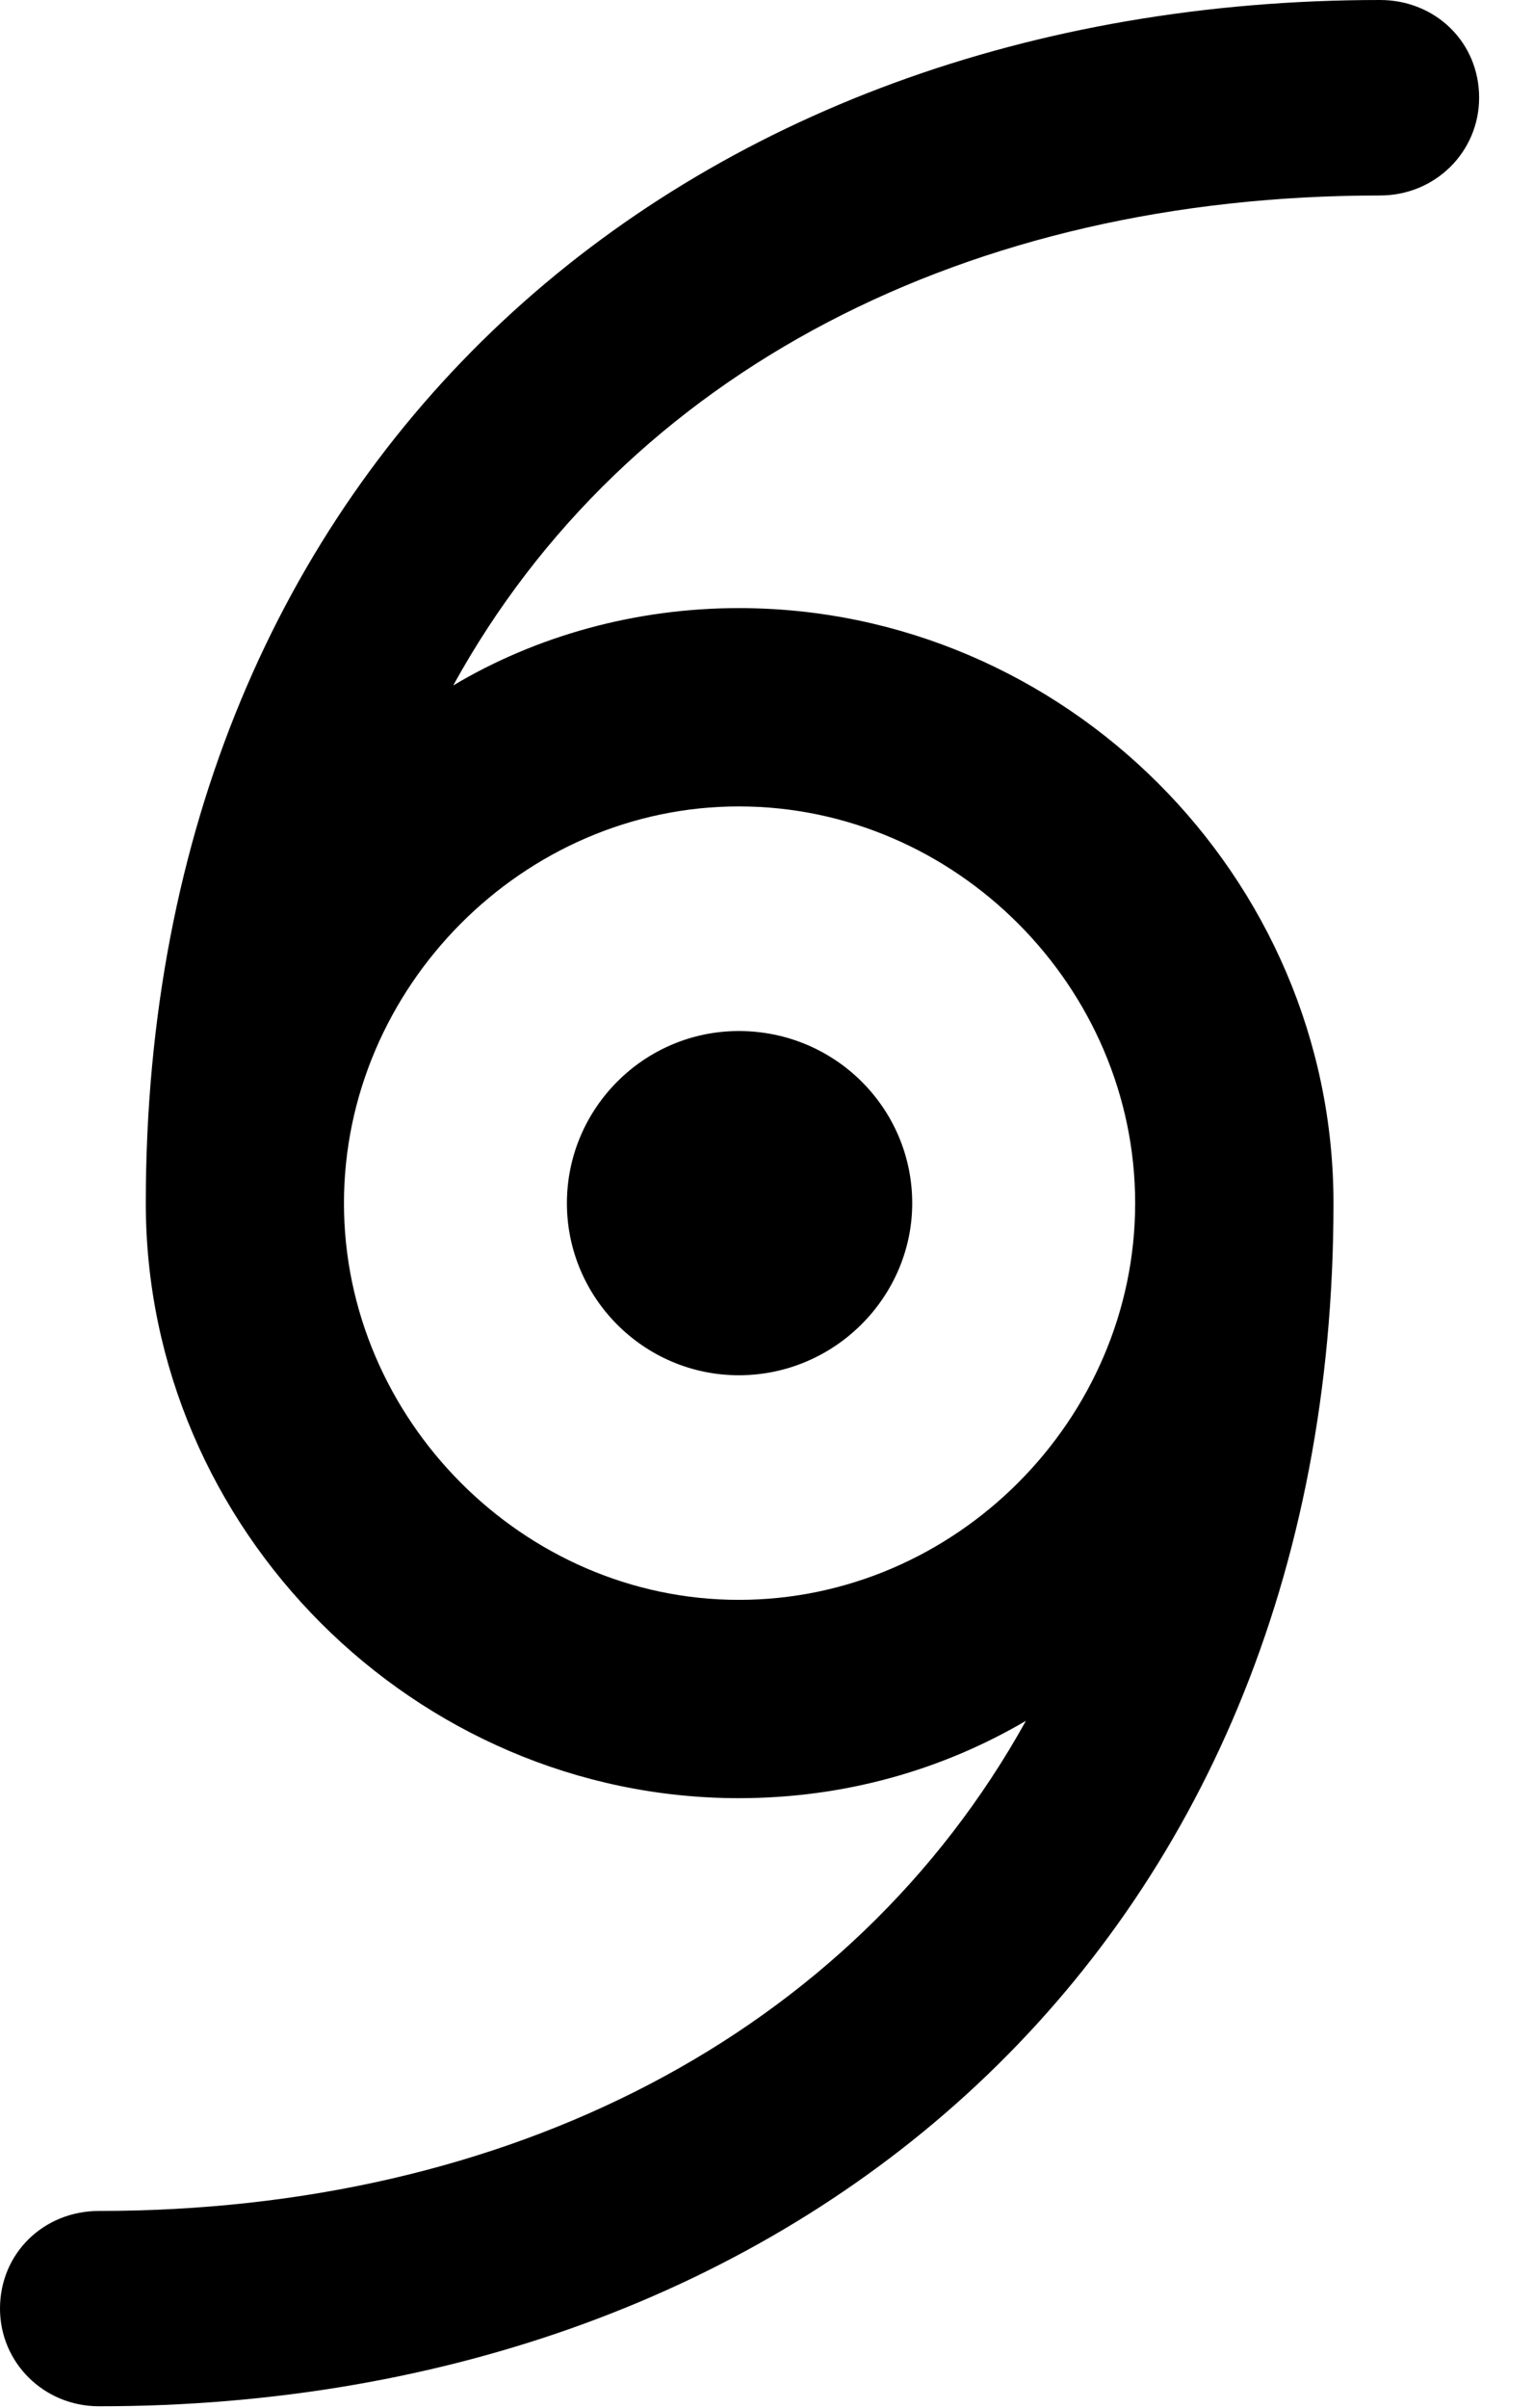 <svg version="1.1" xmlns="http://www.w3.org/2000/svg" xmlns:xlink="http://www.w3.org/1999/xlink" width="10.273" height="16.123" viewBox="0 0 10.273 16.123">
 <g>
  <rect height="16.123" opacity="0" width="10.273" x="0" y="0"/>
  <path d="M0 15.459C0 15.82 0.293 16.113 0.664 16.113C5.322 16.113 8.936 13.057 8.936 8.057C8.936 5.869 7.129 4.072 4.951 4.072C4.258 4.072 3.594 4.258 3.037 4.59C4.199 2.48 6.494 1.309 9.248 1.309C9.619 1.309 9.912 1.016 9.912 0.654C9.912 0.283 9.619 0 9.248 0C4.59 0 0.977 3.057 0.977 8.057C0.977 10.244 2.783 12.041 4.951 12.041C5.654 12.041 6.309 11.855 6.875 11.523C5.703 13.633 3.398 14.805 0.664 14.805C0.293 14.805 0 15.088 0 15.459ZM2.305 8.057C2.305 6.611 3.506 5.4 4.951 5.4C6.406 5.4 7.607 6.611 7.607 8.057C7.607 9.502 6.406 10.713 4.951 10.713C3.506 10.713 2.305 9.502 2.305 8.057ZM3.799 8.057C3.799 8.691 4.316 9.209 4.951 9.209C5.596 9.209 6.113 8.682 6.113 8.057C6.113 7.422 5.596 6.904 4.951 6.904C4.316 6.904 3.799 7.422 3.799 8.057Z" fill="currentColor"/>
 </g>
</svg>
